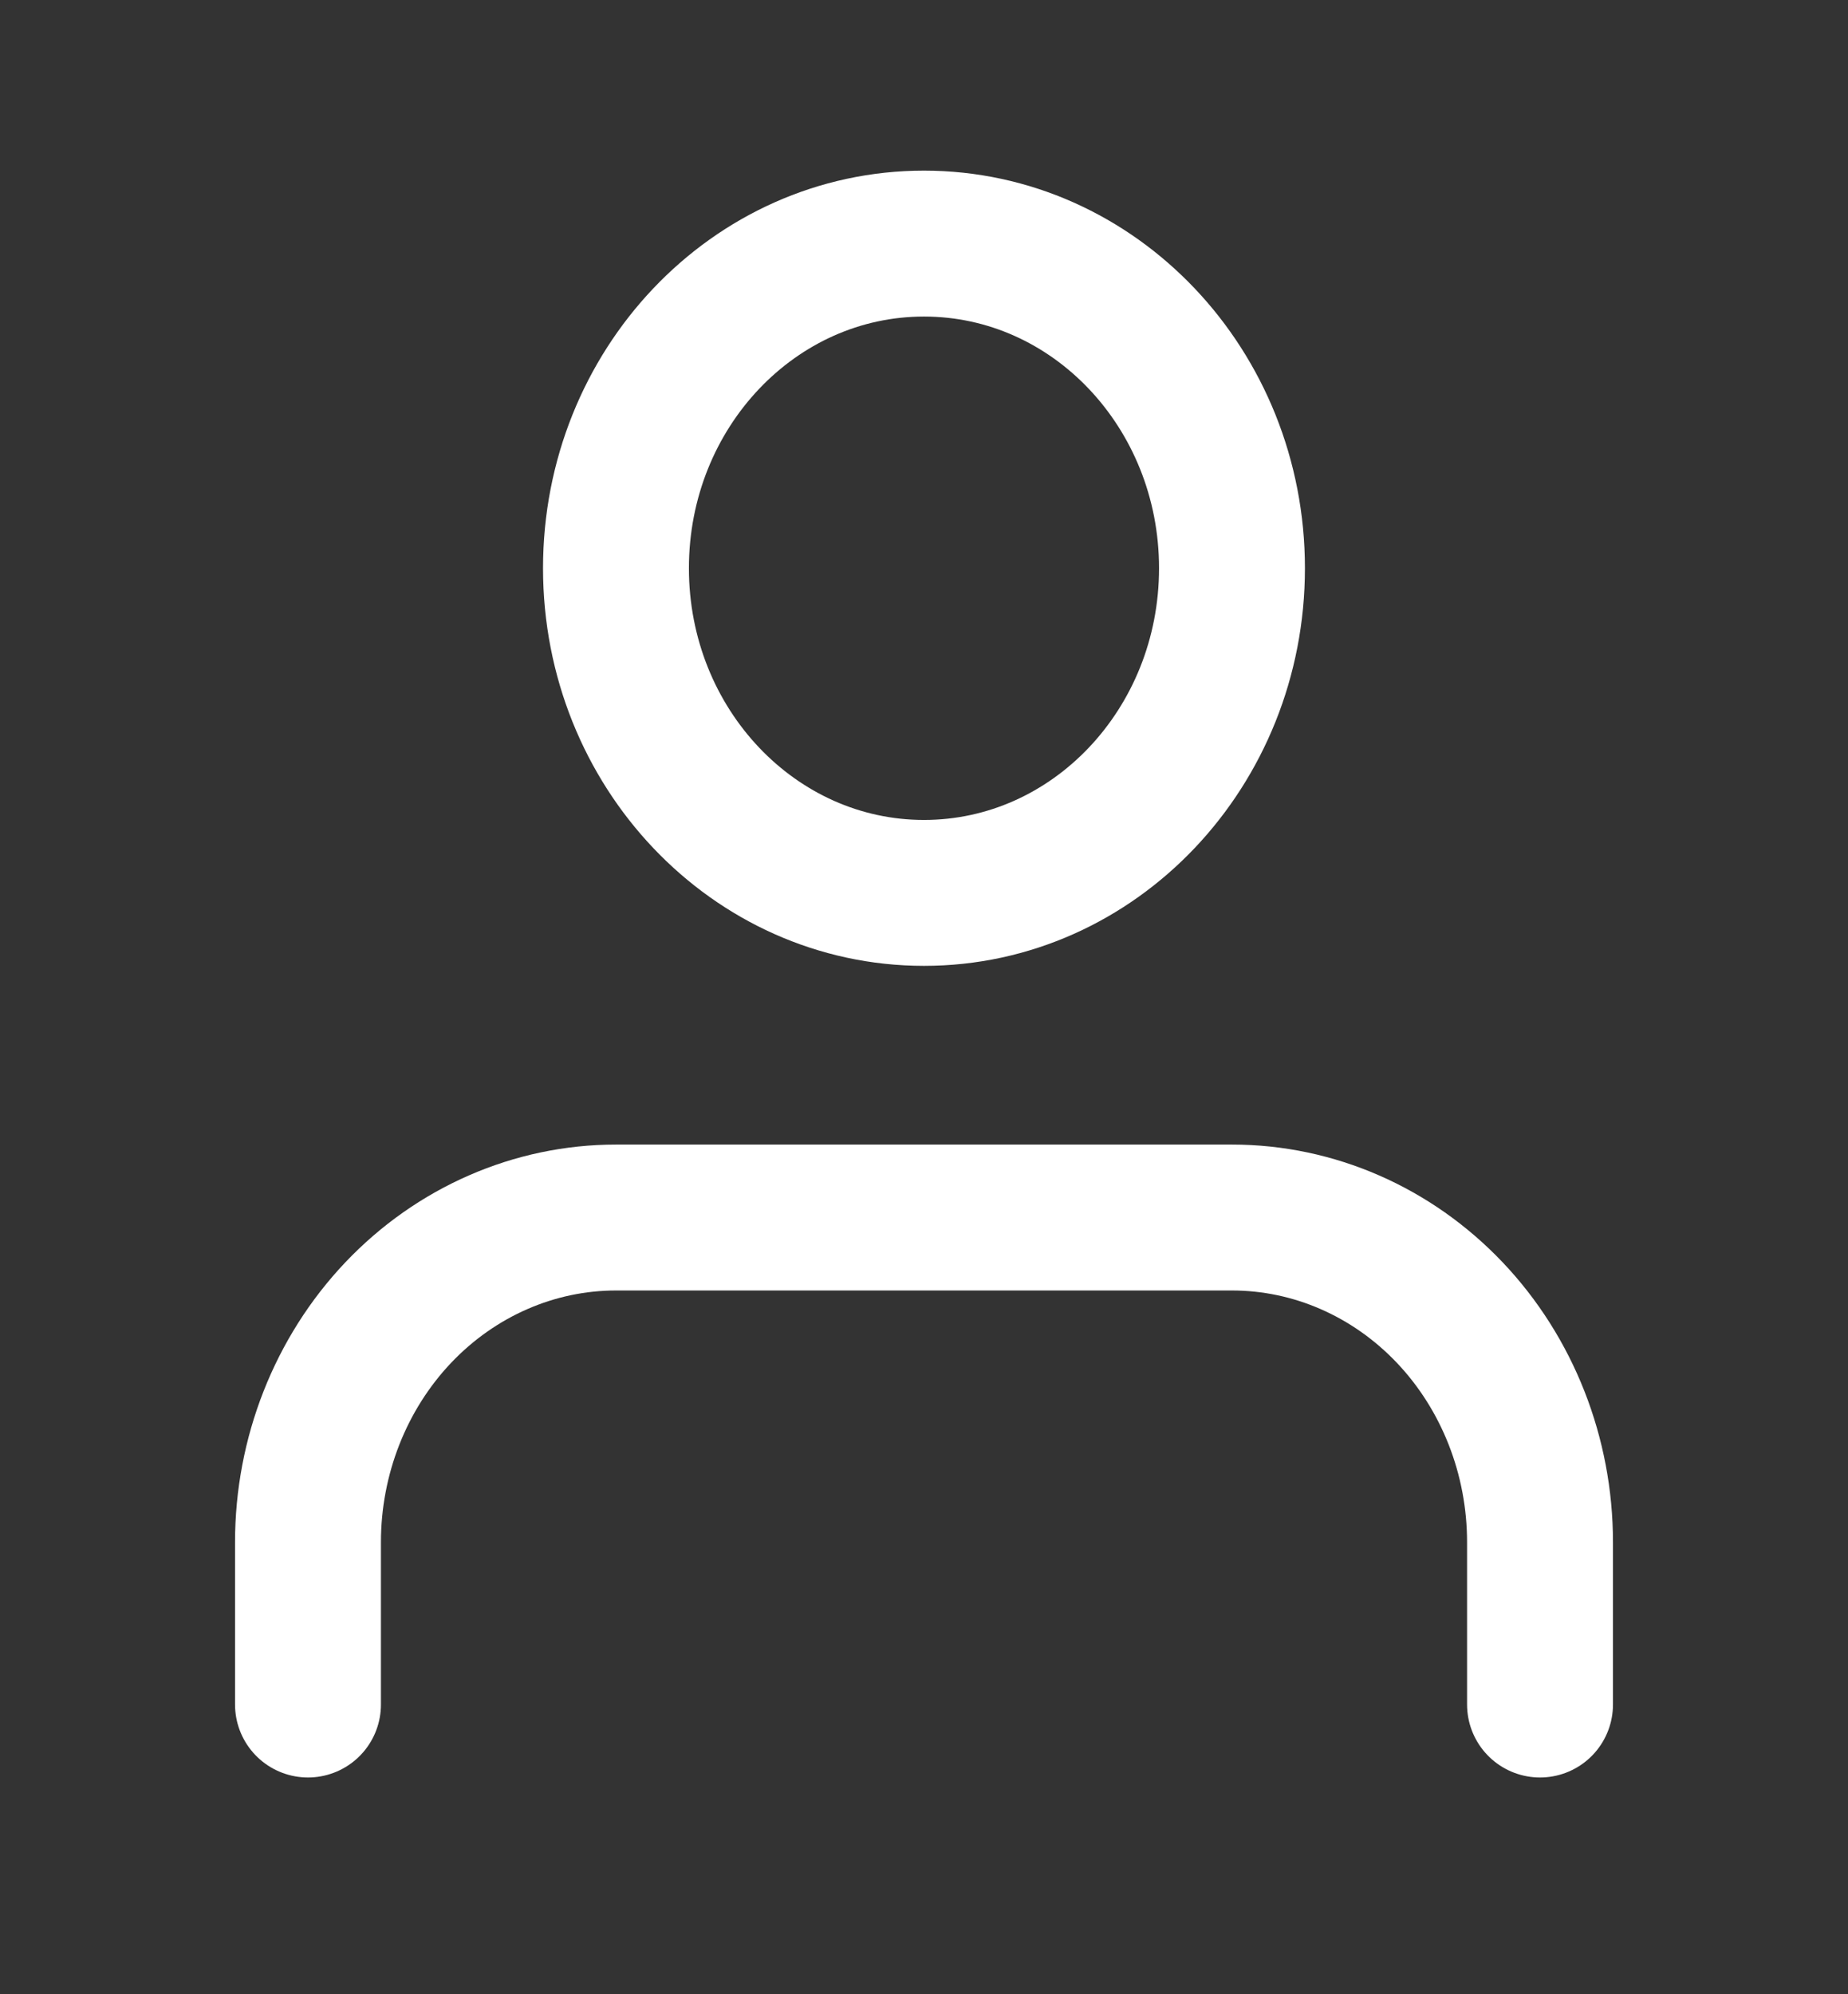 <svg width="38" height="41" viewBox="0 0 38 41" fill="none" xmlns="http://www.w3.org/2000/svg">
<rect x="0" y="0" width="38" height="41" fill="#333333" stroke="none"/>
<path d="M31.667 35.043V31.706C31.667 29.936 31 28.238 29.812 26.986C28.624 25.735 27.013 25.031 25.334 25.031H12.667C10.987 25.031 9.376 25.735 8.188 26.986C7.001 28.238 6.333 29.936 6.333 31.706V35.043" stroke="white" stroke-width="3" stroke-linecap="round" stroke-linejoin="round"/>
<path d="M19 18.357C22.498 18.357 25.333 15.369 25.333 11.682C25.333 7.996 22.498 5.008 19 5.008C15.502 5.008 12.666 7.996 12.666 11.682C12.666 15.369 15.502 18.357 19 18.357Z" stroke="white" stroke-width="3" stroke-linecap="round" stroke-linejoin="round"/>
</svg>
